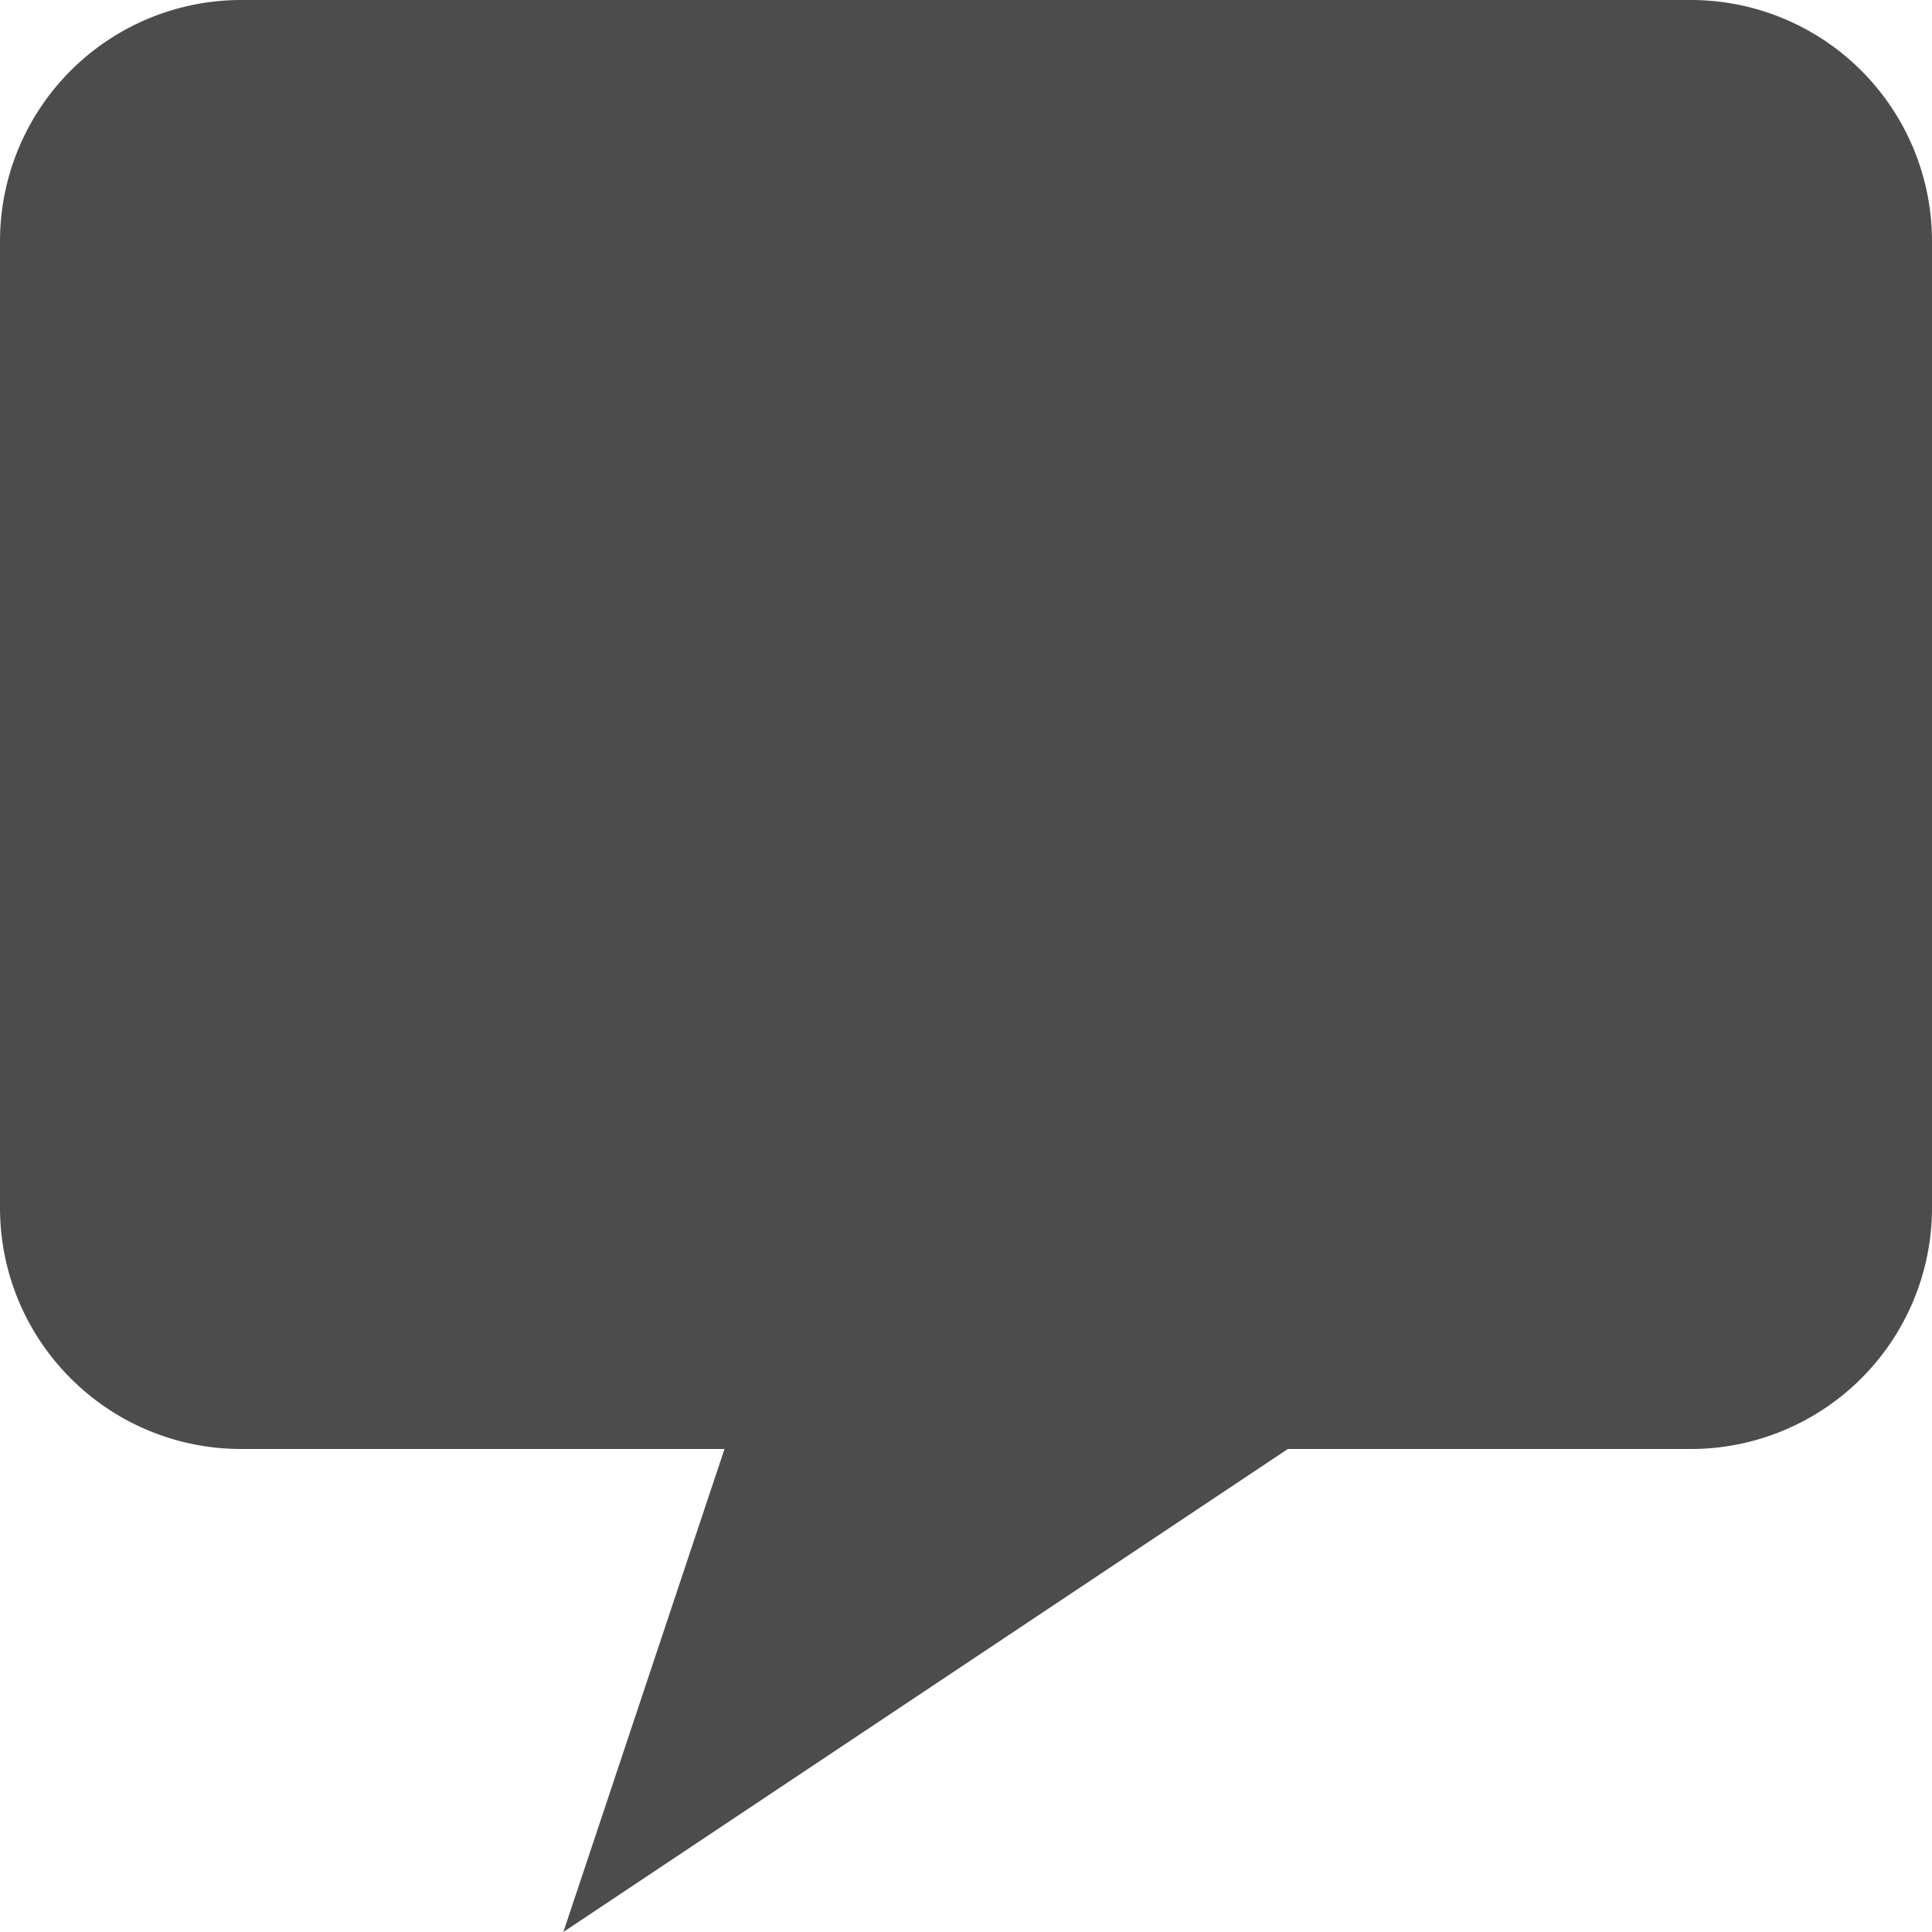 <svg width="15" height="15" fill="none" xmlns="http://www.w3.org/2000/svg"><path d="M13.125 0H1.875A1.873 1.873 0 000 1.875v7.5c0 1.037.838 1.875 1.875 1.875h3.75L4.374 15l5.625-3.75h3.126A1.873 1.873 0 0015 9.375v-7.5A1.873 1.873 0 0013.125 0z" fill="#000" fill-opacity=".7"/></svg>